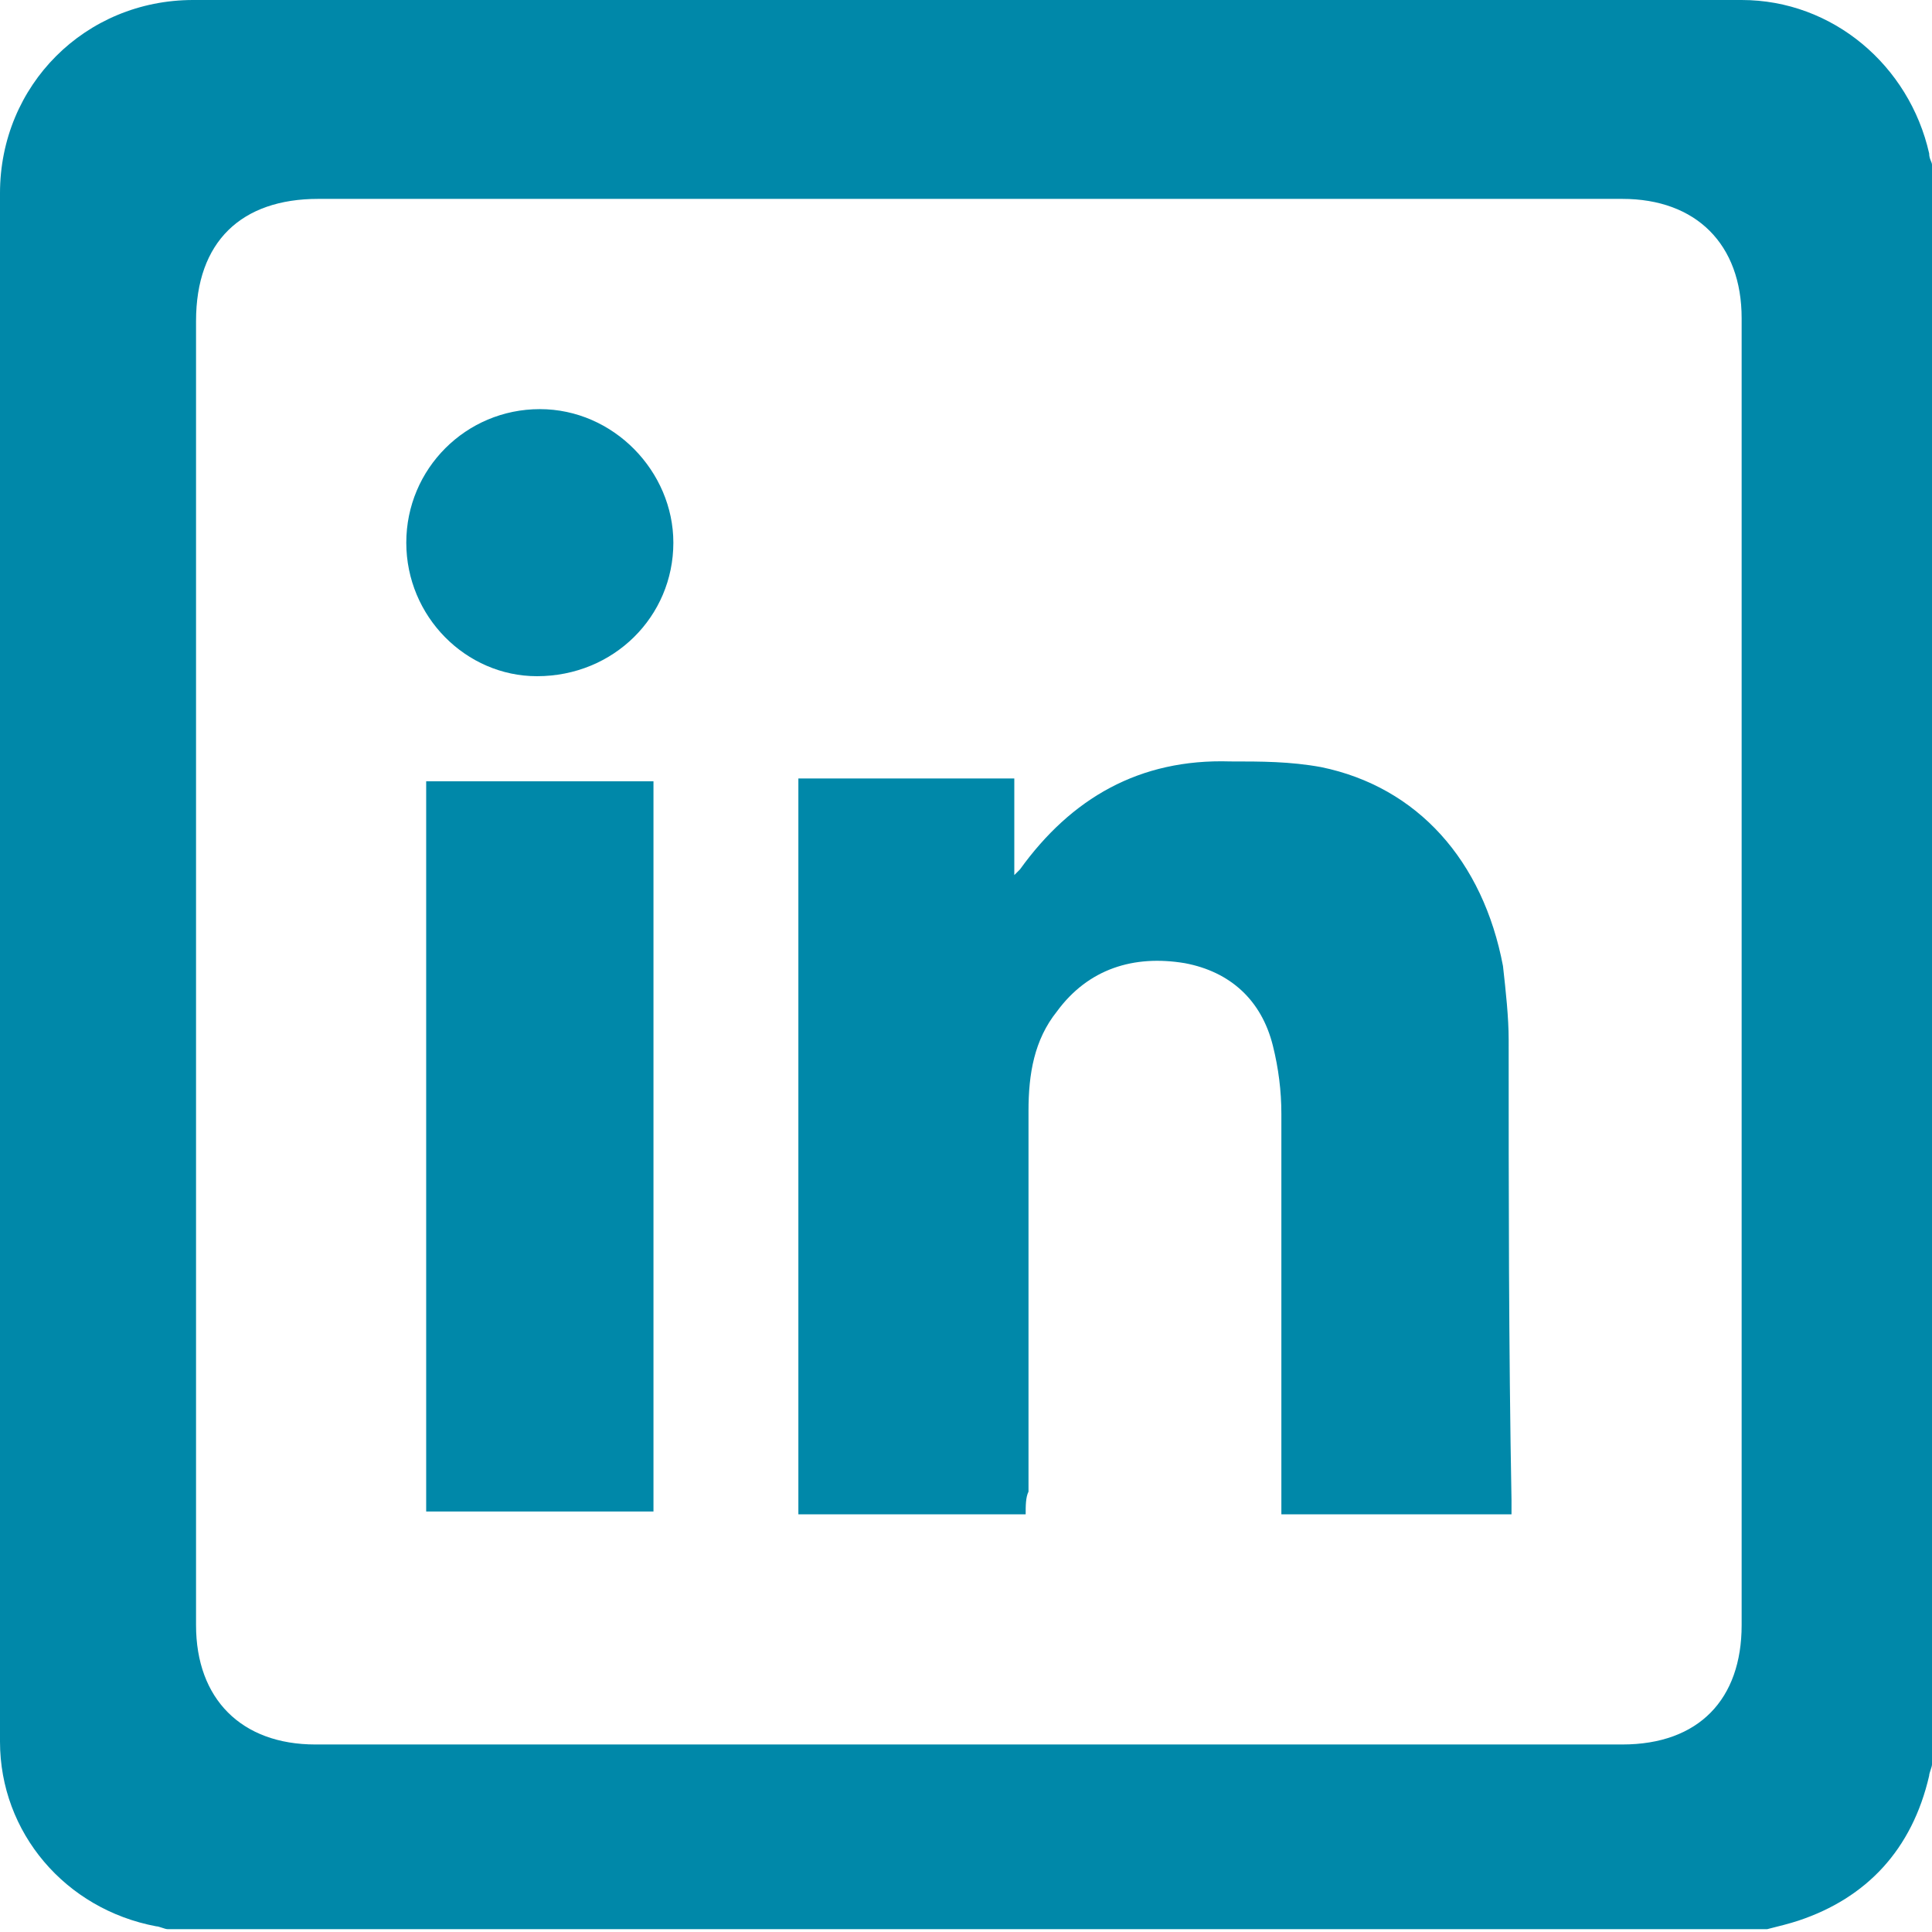 <?xml version="1.0" encoding="utf-8"?>
<!-- Generator: Adobe Illustrator 22.1.0, SVG Export Plug-In . SVG Version: 6.00 Build 0)  -->
<svg version="1.1" id="Layer_1" xmlns="http://www.w3.org/2000/svg" xmlns:xlink="http://www.w3.org/1999/xlink" x="0px" y="0px"
	 viewBox="0 0 68 68" style="enable-background:new 0 0 68 68;" xml:space="preserve">
<style type="text/css">
	.st0{fill:#0088A9;}
</style>
<g>
	<path class="st0" d="M68,5.8c0,18.8,0,37.5,0,56.3c0,0.1-0.1,0.3-0.1,0.4c-0.6,2.6-2.2,4.3-4.6,5.1c-0.3,0.1-0.7,0.2-1.1,0.3
		c-18.8,0-37.5,0-56.3,0c-0.1,0-0.3-0.1-0.4-0.1C2.3,67.2,0,64.5,0,61.3C0,43.1,0,25,0,6.8C0,3,3,0,6.8,0C25,0,43.1,0,61.3,0
		c3.2,0,5.9,2.3,6.6,5.4C67.9,5.6,68,5.7,68,5.8z M34.1,61.4c7.7,0,15.3,0,23,0c2.7,0,4.2-1.6,4.2-4.2c0-15.3,0-30.7,0-46
		c0-2.6-1.6-4.2-4.2-4.2C41.8,7,26.5,7,11.2,7c-2.7,0-4.3,1.5-4.3,4.3c0,15.3,0,30.6,0,45.9c0,2.6,1.6,4.2,4.2,4.2
		C18.8,61.4,26.4,61.4,34.1,61.4z"/>
	<path class="st0" d="M36.1,53.3c-2.7,0-5.3,0-8,0c0-8.6,0-17.2,0-25.9c2.6,0,5.1,0,7.6,0c0,1.1,0,2.2,0,3.4
		c0.1-0.1,0.2-0.2,0.2-0.2c1.8-2.5,4.2-3.9,7.4-3.8c1.1,0,2.1,0,3.2,0.2c3.4,0.7,5.7,3.3,6.4,7c0.1,0.9,0.2,1.8,0.2,2.6
		c0,5.4,0,10.8,0.1,16.2c0,0.2,0,0.3,0,0.5c-2.7,0-5.3,0-8.1,0c0-0.3,0-0.6,0-0.8c0-4.4,0-8.9,0-13.3c0-0.8-0.1-1.6-0.3-2.4
		c-0.4-1.6-1.5-2.6-3.1-2.9c-1.8-0.3-3.4,0.2-4.5,1.7c-0.8,1-1,2.2-1,3.5c0,4.5,0,8.9,0,13.4C36.1,52.7,36.1,53,36.1,53.3z"/>
	<path class="st0" d="M23,53.2c-2.7,0-5.3,0-8,0c0-8.6,0-17.1,0-25.7c2.6,0,5.3,0,8,0C23,36.1,23,44.6,23,53.2z"/>
	<path class="st0" d="M14.3,19.1c0-2.6,2.1-4.7,4.7-4.7s4.7,2.2,4.7,4.7c0,2.6-2.1,4.7-4.8,4.7C16.4,23.8,14.3,21.7,14.3,19.1z"/>
</g>
</svg>
